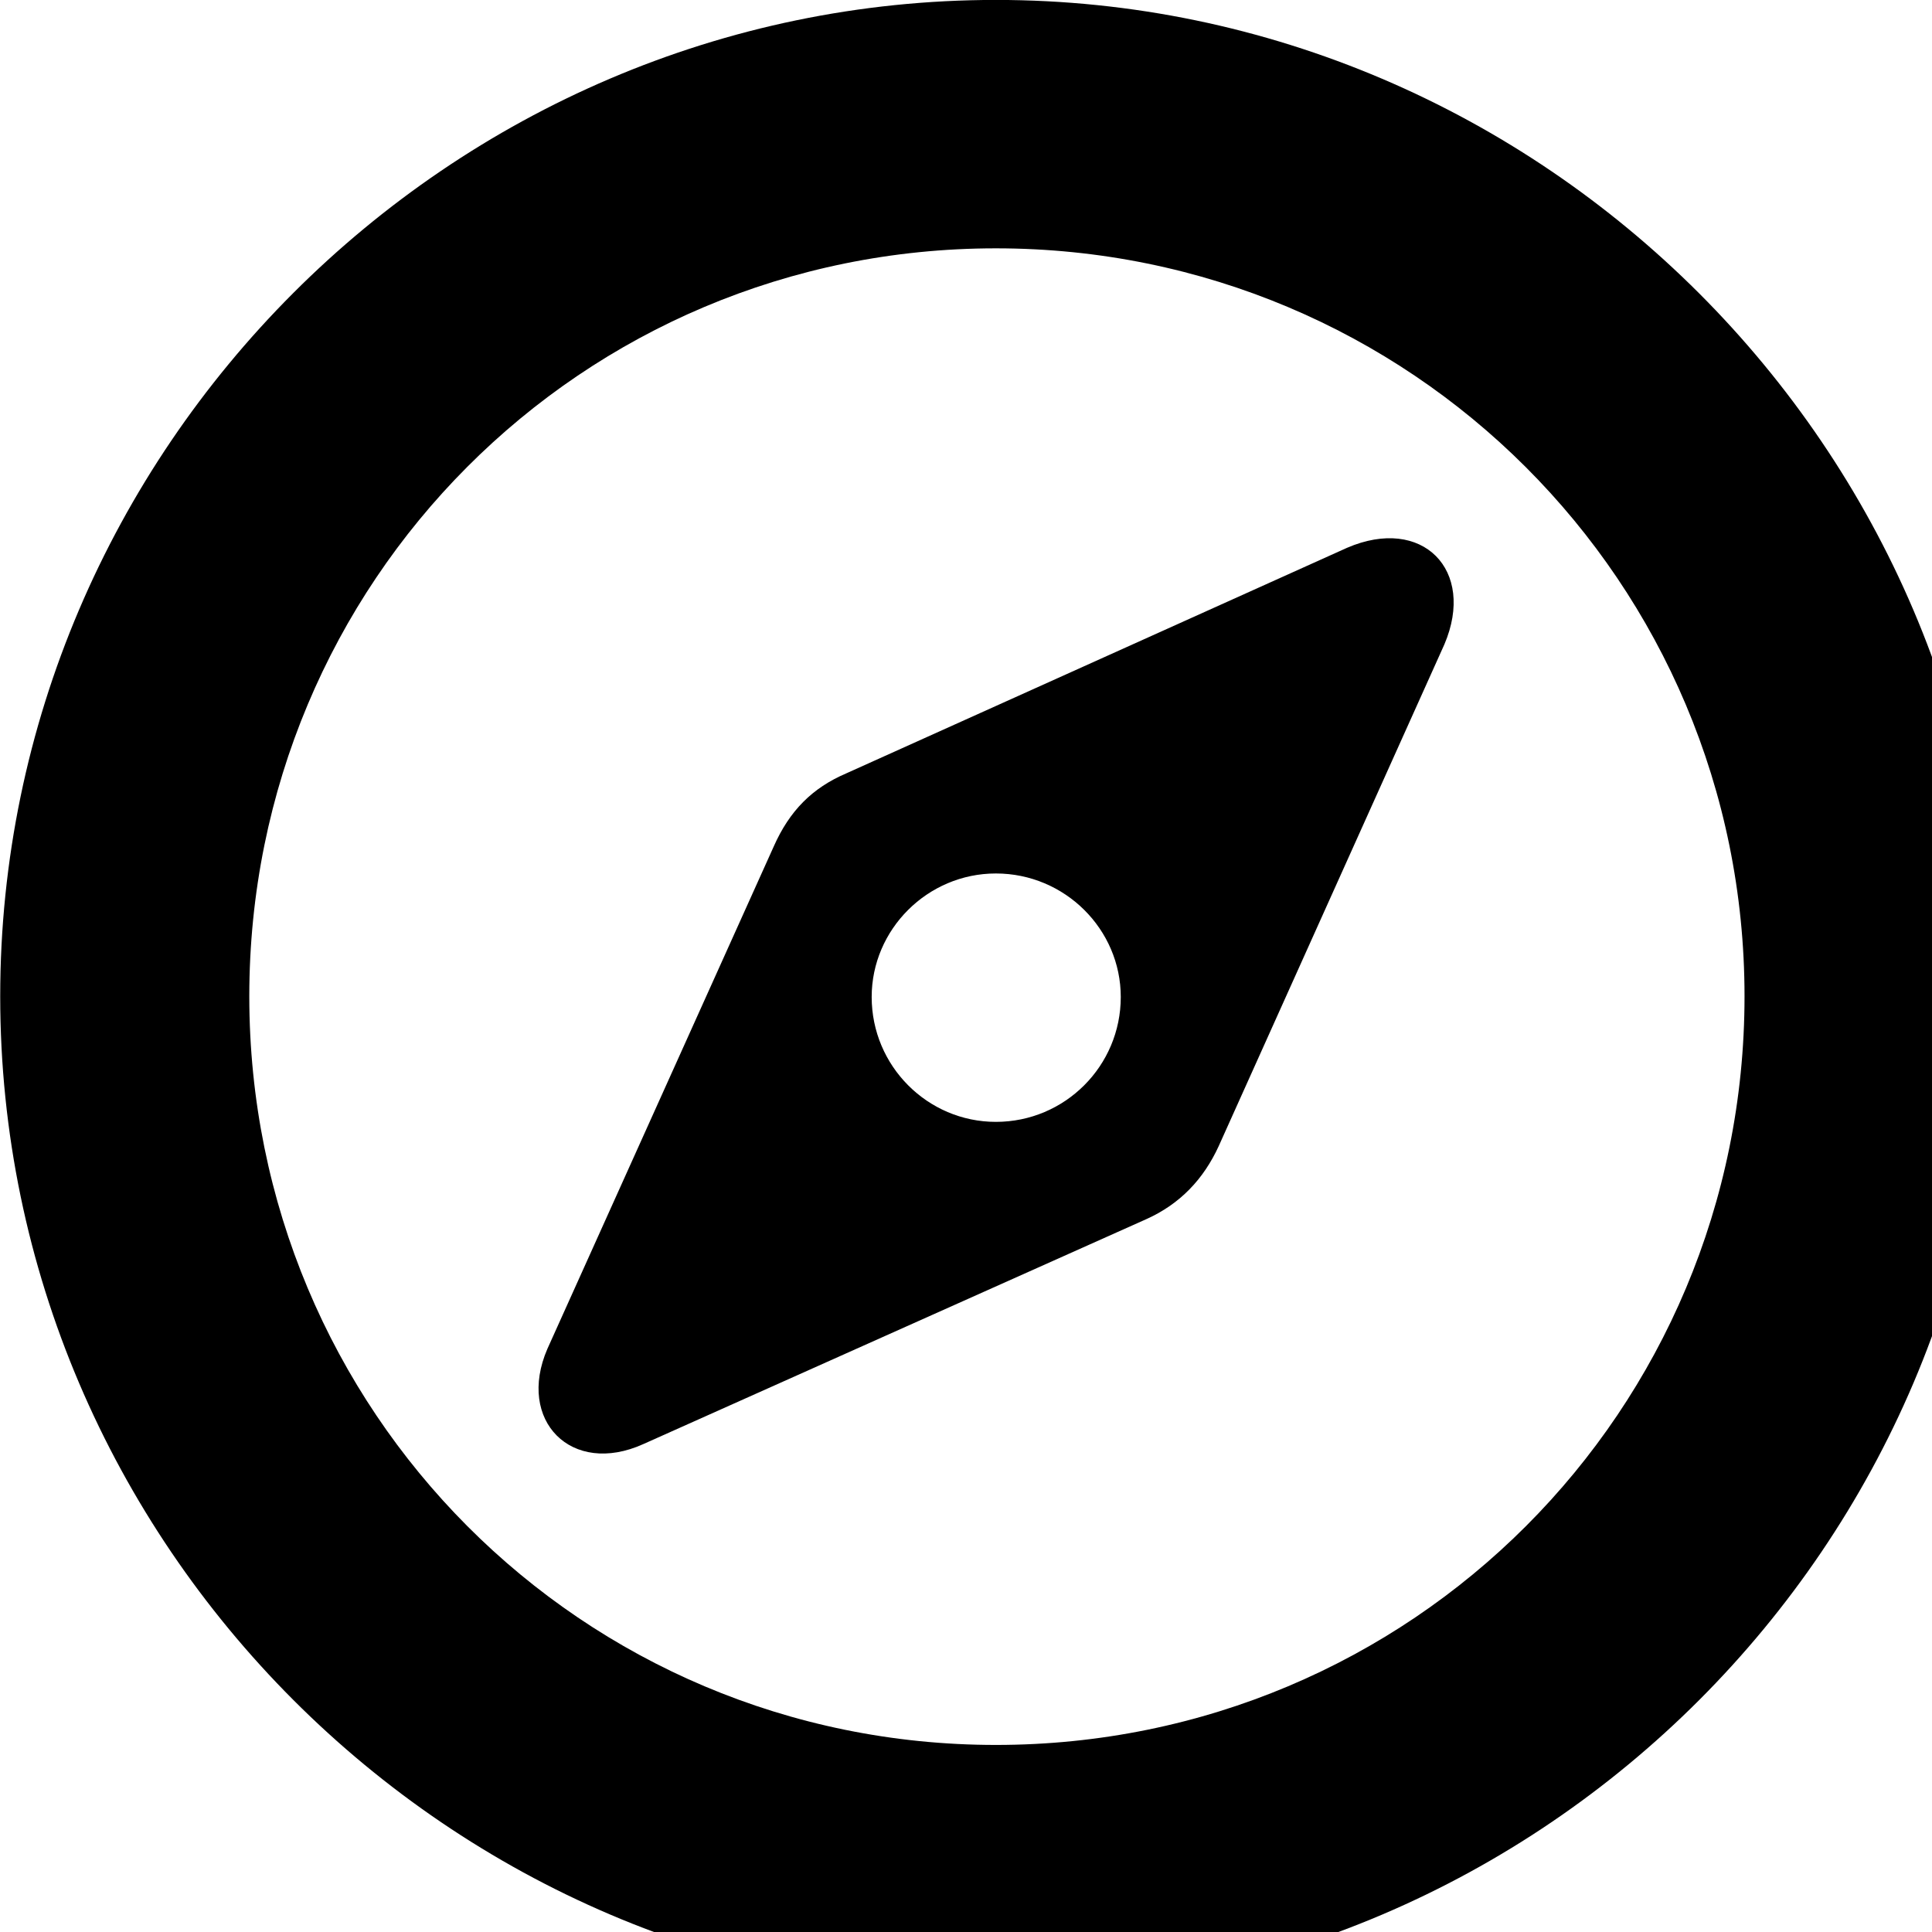 <svg xmlns="http://www.w3.org/2000/svg" viewBox="0 0 28 28" width="28" height="28">
  <path d="M14.433 28.889C22.363 28.889 28.873 22.369 28.873 14.439C28.873 6.519 22.353 -0.001 14.433 -0.001C6.513 -0.001 0.003 6.519 0.003 14.439C0.003 22.369 6.523 28.889 14.433 28.889ZM14.433 25.289C8.433 25.289 3.613 20.449 3.613 14.439C3.613 8.439 8.423 3.599 14.433 3.599C20.443 3.599 25.283 8.439 25.283 14.439C25.283 20.449 20.453 25.289 14.433 25.289ZM9.323 20.929L16.613 17.669C17.103 17.449 17.443 17.089 17.663 16.609L20.933 9.339C21.393 8.259 20.613 7.469 19.523 7.939L12.263 11.209C11.773 11.419 11.443 11.749 11.213 12.269L7.933 19.549C7.483 20.589 8.283 21.399 9.323 20.929ZM14.433 16.259C13.443 16.259 12.633 15.449 12.633 14.449C12.633 13.469 13.443 12.659 14.433 12.659C15.433 12.659 16.243 13.469 16.243 14.449C16.243 15.449 15.433 16.259 14.433 16.259Z" />
</svg>